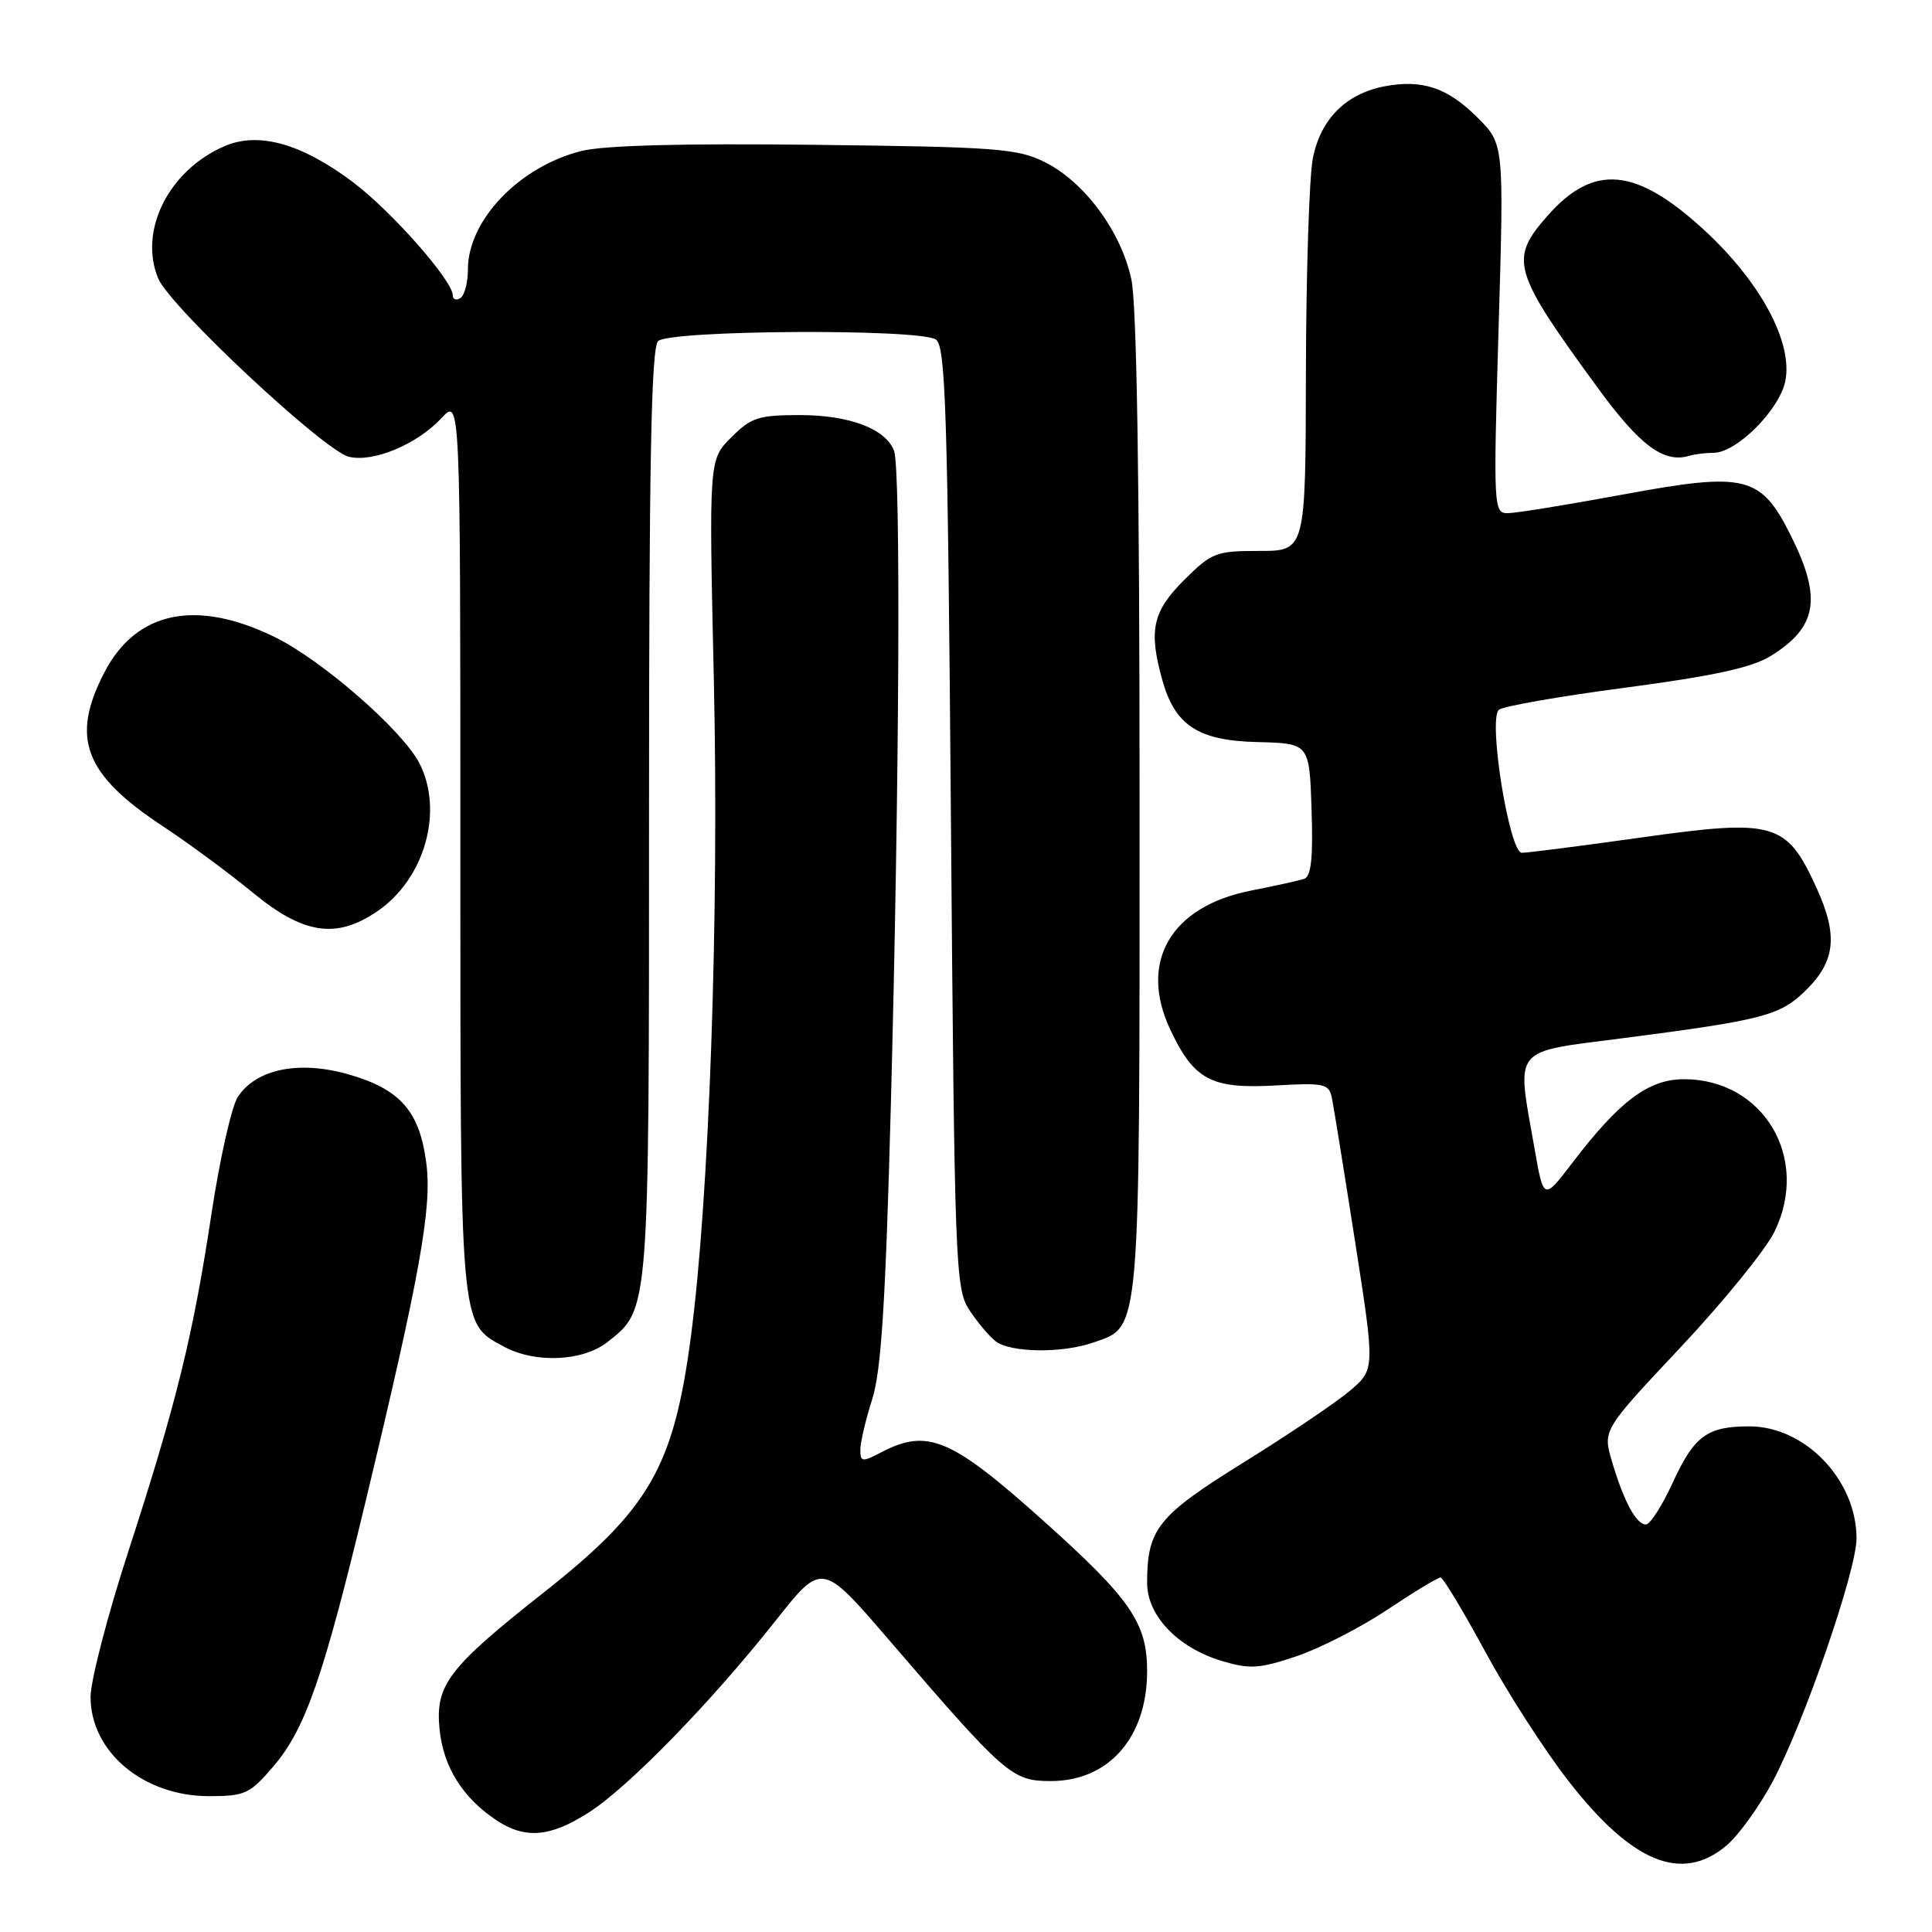 <?xml version="1.0" encoding="UTF-8" standalone="no"?>
<!DOCTYPE svg PUBLIC "-//W3C//DTD SVG 1.1//EN" "http://www.w3.org/Graphics/SVG/1.1/DTD/svg11.dtd" >
<svg xmlns="http://www.w3.org/2000/svg" xmlns:xlink="http://www.w3.org/1999/xlink" version="1.1" viewBox="0 0 256 256">
 <g >
 <path fill="currentColor"
d=" M 228.76 244.55 C 230.36 243.20 233.11 239.39 234.88 236.08 C 239.06 228.23 246.00 208.11 246.00 203.84 C 245.99 196.10 239.19 189.00 231.79 189.00 C 226.20 189.00 224.48 190.27 221.63 196.49 C 220.24 199.52 218.65 202.00 218.09 202.00 C 216.80 202.00 215.15 198.93 213.59 193.63 C 212.37 189.50 212.37 189.50 222.71 178.50 C 228.39 172.45 233.99 165.56 235.14 163.18 C 239.88 153.44 233.67 143.00 223.13 143.00 C 218.45 143.00 214.59 145.89 208.36 154.06 C 204.54 159.06 204.54 159.06 203.35 152.28 C 200.93 138.49 200.11 139.50 215.25 137.54 C 233.39 135.19 235.79 134.57 239.06 131.44 C 243.22 127.46 243.62 124.03 240.67 117.58 C 236.71 108.94 235.13 108.49 217.49 110.97 C 209.53 112.09 202.40 113.00 201.65 113.00 C 200.00 113.00 197.16 95.40 198.60 94.06 C 199.09 93.59 206.64 92.27 215.36 91.12 C 227.05 89.57 232.12 88.47 234.63 86.92 C 240.78 83.12 241.44 79.29 237.35 71.08 C 233.32 62.98 231.40 62.50 214.98 65.54 C 207.67 66.89 200.83 68.00 199.77 68.00 C 197.91 68.00 197.87 67.25 198.57 43.54 C 199.29 19.09 199.29 19.09 195.80 15.60 C 191.82 11.62 188.50 10.50 183.50 11.43 C 178.34 12.40 174.96 15.80 173.95 21.03 C 173.48 23.49 173.07 36.19 173.04 49.25 C 173.00 73.00 173.00 73.00 166.88 73.00 C 161.11 73.00 160.55 73.22 156.88 76.88 C 152.72 81.04 152.18 83.51 154.00 90.07 C 155.69 96.14 158.75 98.14 166.65 98.33 C 173.50 98.50 173.50 98.50 173.79 107.27 C 174.00 113.74 173.74 116.14 172.79 116.46 C 172.08 116.69 168.92 117.39 165.76 118.01 C 155.13 120.10 150.85 127.46 155.06 136.41 C 158.21 143.10 160.48 144.31 169.03 143.83 C 175.47 143.46 176.10 143.60 176.48 145.47 C 176.71 146.58 178.09 155.14 179.55 164.48 C 182.20 181.47 182.20 181.47 178.85 184.30 C 177.01 185.86 170.67 190.13 164.77 193.79 C 153.41 200.84 152.00 202.60 152.00 209.73 C 152.00 214.09 156.06 218.34 161.91 220.09 C 165.62 221.20 166.86 221.12 171.83 219.45 C 174.95 218.39 180.37 215.61 183.88 213.26 C 187.39 210.92 190.54 209.01 190.88 209.03 C 191.22 209.04 193.86 213.43 196.76 218.78 C 199.65 224.13 204.60 231.83 207.76 235.90 C 216.23 246.82 222.83 249.54 228.76 244.55 Z  M 78.05 240.14 C 83.33 236.75 94.24 225.54 102.78 214.74 C 108.91 206.98 108.91 206.98 117.71 217.20 C 133.22 235.24 134.09 236.00 139.23 236.00 C 146.93 236.00 152.00 230.21 152.00 221.42 C 152.00 215.04 149.80 211.85 138.23 201.49 C 126.01 190.54 122.91 189.23 116.75 192.45 C 114.24 193.76 114.00 193.72 114.00 192.10 C 114.00 191.12 114.71 188.11 115.57 185.41 C 116.77 181.64 117.34 172.64 118.04 146.50 C 119.18 103.68 119.38 62.05 118.46 59.71 C 117.32 56.80 112.54 55.00 105.97 55.00 C 100.52 55.00 99.52 55.32 96.89 57.96 C 93.93 60.91 93.93 60.91 94.59 90.21 C 95.29 121.55 93.98 158.83 91.53 177.24 C 89.24 194.44 86.04 199.98 71.99 211.06 C 59.42 220.98 57.67 223.26 58.24 229.10 C 58.72 234.10 61.31 238.24 65.82 241.22 C 69.62 243.72 72.94 243.43 78.05 240.14 Z  M 36.22 234.06 C 40.46 229.11 42.85 222.23 48.43 199.00 C 55.60 169.16 57.23 160.14 56.51 154.30 C 55.65 147.32 53.13 144.38 46.29 142.39 C 39.68 140.47 33.95 141.62 31.51 145.35 C 30.69 146.60 29.12 153.57 28.02 160.84 C 25.58 176.99 23.37 185.98 16.95 205.74 C 14.23 214.12 12.00 222.72 12.00 224.85 C 12.00 232.13 18.99 237.99 27.67 238.00 C 32.46 238.00 33.10 237.71 36.22 234.06 Z  M 80.49 177.83 C 86.07 173.44 86.00 174.28 86.00 107.73 C 86.00 61.36 86.29 46.11 87.20 45.20 C 88.67 43.73 121.71 43.53 124.00 44.98 C 125.30 45.80 125.57 54.31 126.00 108.26 C 126.48 167.62 126.59 170.73 128.42 173.55 C 129.48 175.17 131.06 177.05 131.92 177.72 C 133.91 179.25 140.71 179.34 144.88 177.89 C 151.17 175.70 151.00 177.64 151.00 106.60 C 151.00 63.75 150.63 40.39 149.91 37.01 C 148.55 30.68 143.73 24.14 138.48 21.50 C 134.85 19.68 132.14 19.47 108.03 19.19 C 90.54 18.98 80.01 19.26 77.03 20.01 C 68.80 22.08 62.01 29.17 62.00 35.69 C 62.00 37.45 61.55 39.16 61.00 39.50 C 60.45 39.84 60.00 39.68 60.00 39.15 C 60.00 37.19 51.86 27.96 46.76 24.13 C 39.96 19.02 34.28 17.43 29.79 19.35 C 22.38 22.52 18.33 30.56 20.96 36.89 C 22.50 40.61 42.89 59.68 46.21 60.52 C 49.42 61.32 55.28 58.88 58.50 55.40 C 61.00 52.71 61.00 52.71 61.00 111.90 C 61.00 176.56 60.89 175.25 66.76 178.43 C 70.89 180.68 77.23 180.40 80.49 177.83 Z  M 50.00 120.75 C 56.28 116.46 58.83 107.45 55.56 101.11 C 53.30 96.75 42.67 87.48 36.42 84.42 C 26.01 79.32 18.05 80.97 13.84 89.08 C 9.31 97.80 11.15 102.61 21.65 109.53 C 25.02 111.75 30.35 115.69 33.50 118.28 C 40.22 123.81 44.56 124.46 50.00 120.75 Z  M 227.05 60.00 C 230.13 60.00 235.86 54.24 236.58 50.41 C 237.54 45.32 233.28 37.40 225.93 30.59 C 216.80 22.15 211.18 21.62 205.03 28.62 C 199.95 34.40 200.39 35.91 211.76 51.46 C 217.31 59.06 220.48 61.40 223.83 60.40 C 224.56 60.18 226.01 60.00 227.05 60.00 Z "/>
</g>
</svg>